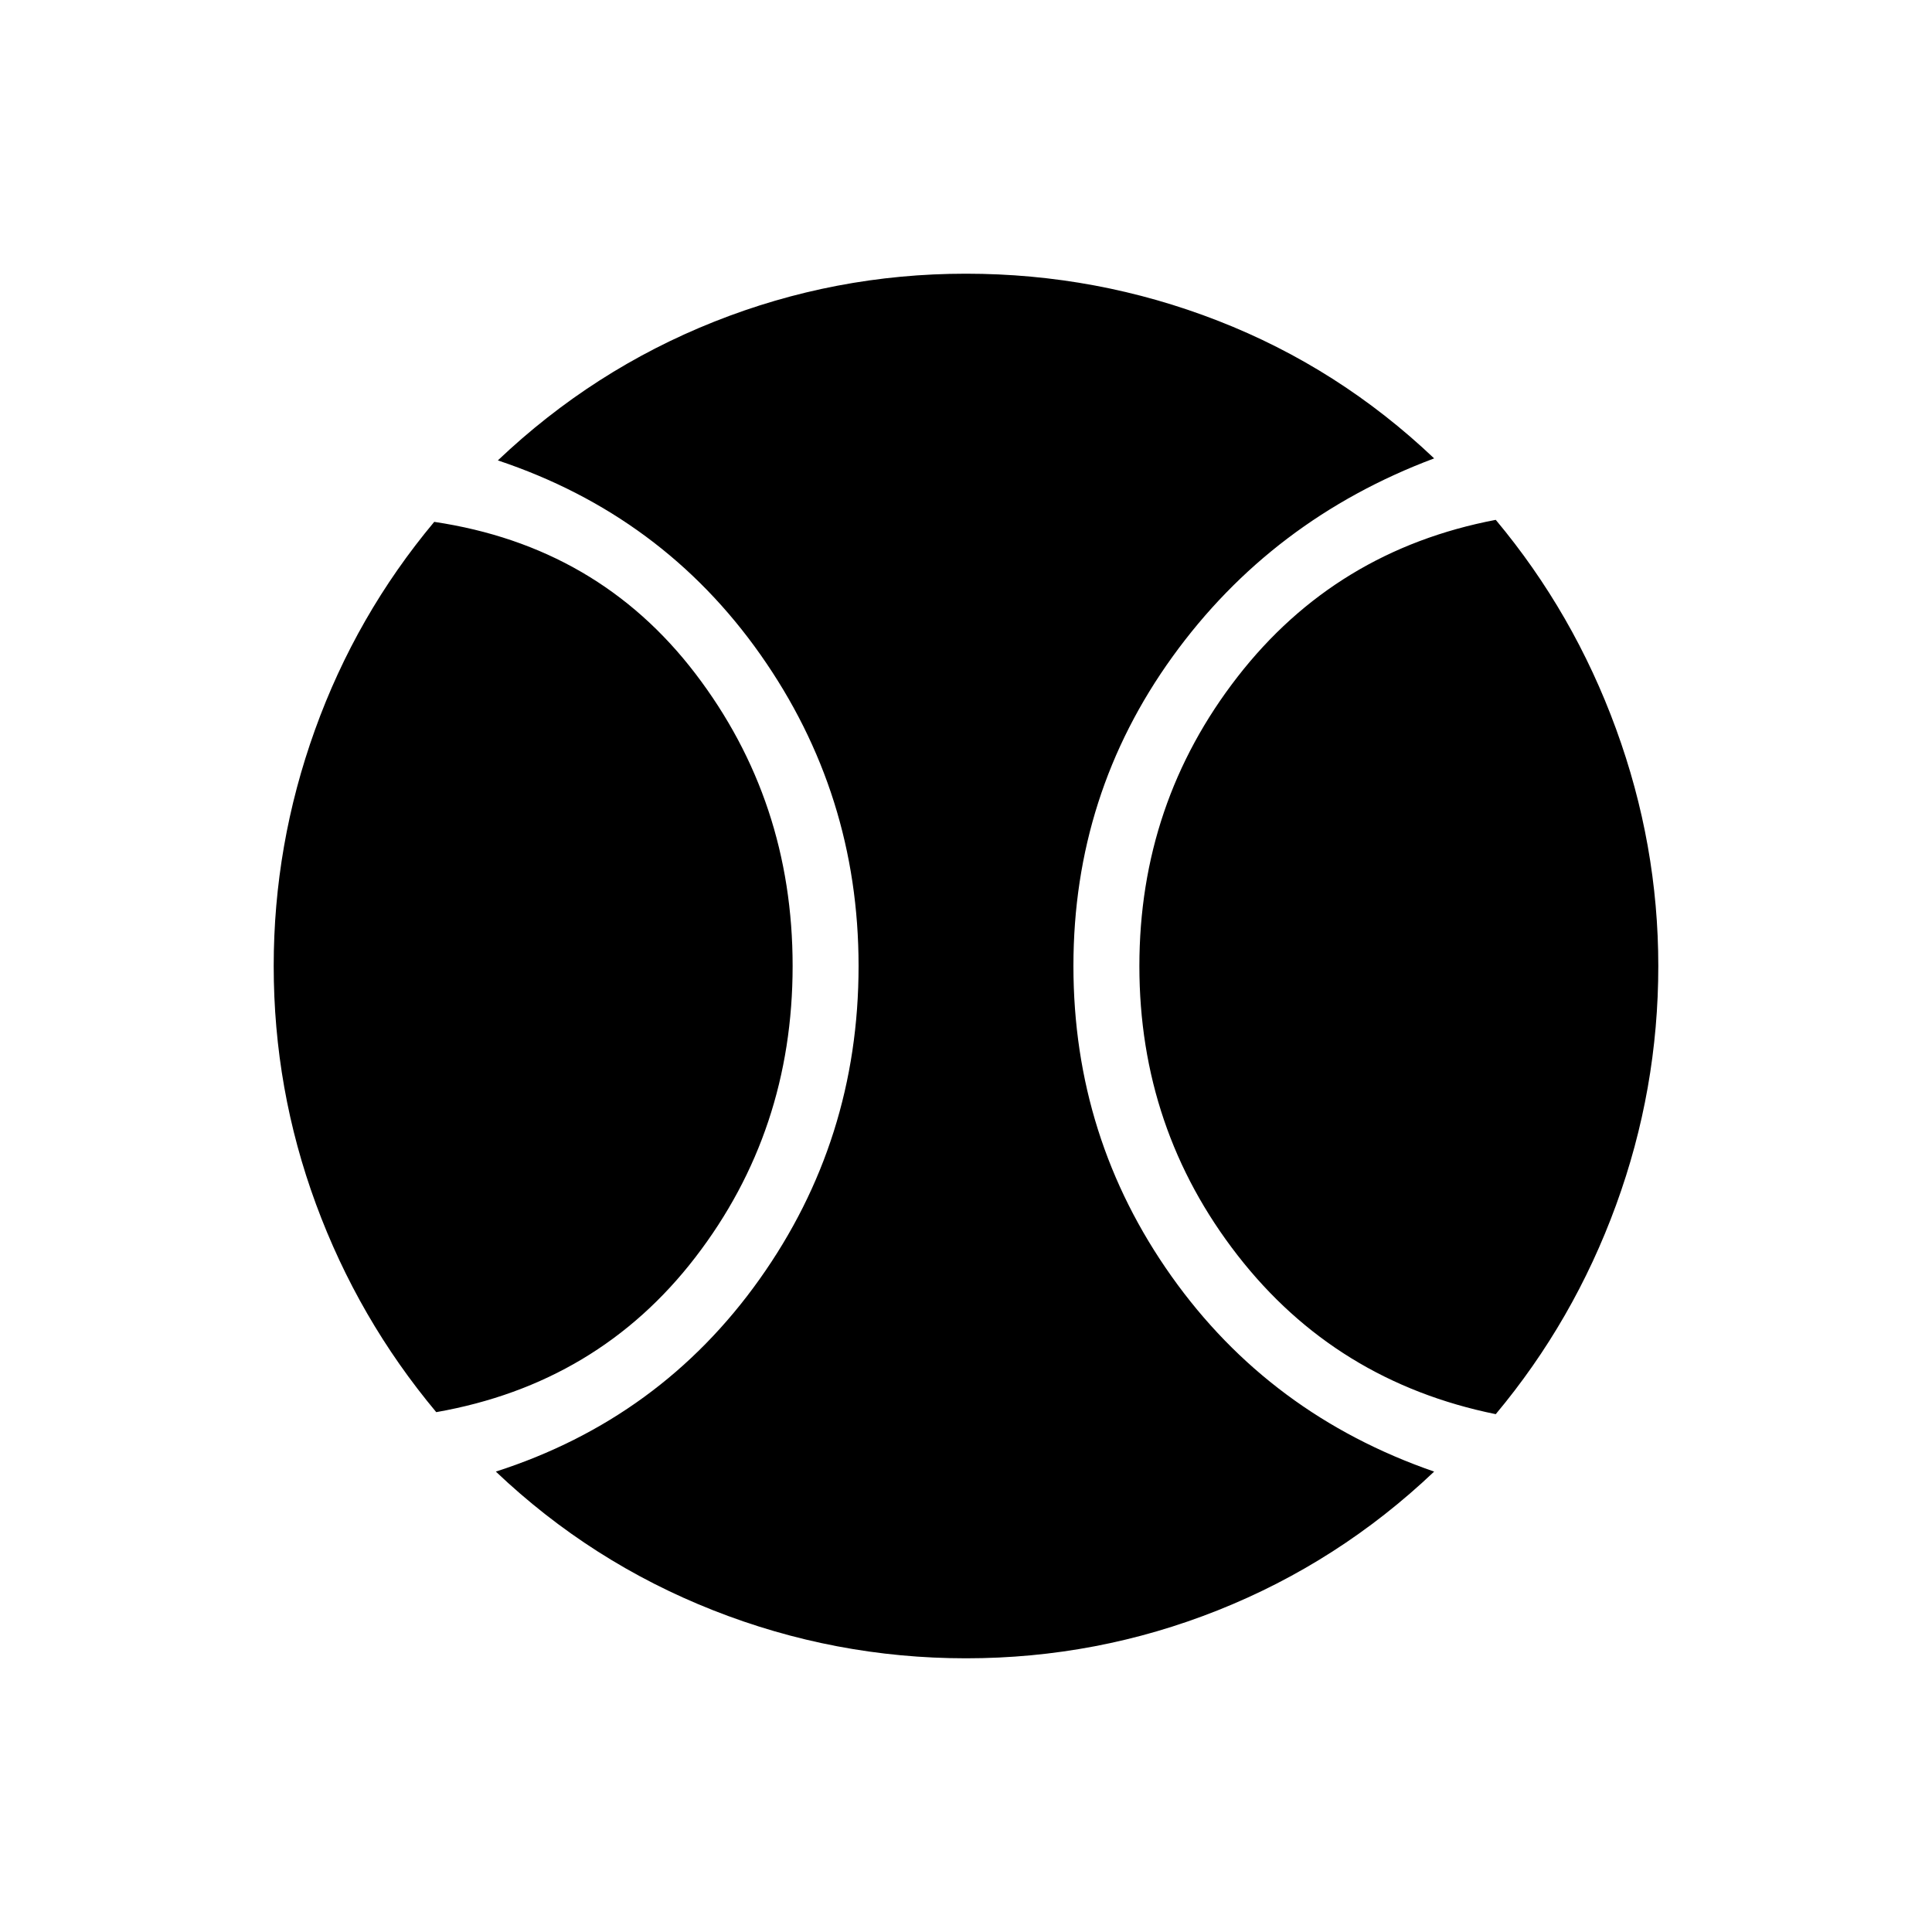 <svg xmlns="http://www.w3.org/2000/svg" height="20" viewBox="0 -960 960 960" width="20"><path d="M216.77-258.31Q178-304.69 157-361.69 136-418.68 136-480q0-60.32 20.5-117.31 20.5-57 59.27-103.38 81.46 12.15 129.77 75.42 48.31 63.27 48.31 145.23 0 81.96-48.31 144.77-48.31 62.81-128.77 76.96ZM480.02-136q-65.17 0-125.71-23.88-60.54-23.89-107.93-68.89 81.77-26.31 131-95.54 49.24-69.23 49.24-155.69 0-85.46-48.74-154.69-48.73-69.23-130.5-96.54 47.39-45 107.41-68.89Q414.81-824 479.98-824q65.17 0 125.21 23.38 60.04 23.39 107.43 68.39-80.77 30.31-130 98.54-49.24 68.23-49.24 153.69t48.74 154.19q48.73 68.73 130.5 97.04-47.39 45-107.41 68.89Q545.19-136 480.02-136Zm263.21-121.31q-79.46-16.15-128.27-78.92-48.81-62.77-48.81-143.73 0-80.96 48.81-143.77 48.81-62.81 128.27-77.96Q782-655.31 803-597.81q21 57.49 21 117.81 0 61.32-21 118.81-21 57.5-59.77 103.88Z"/></svg>